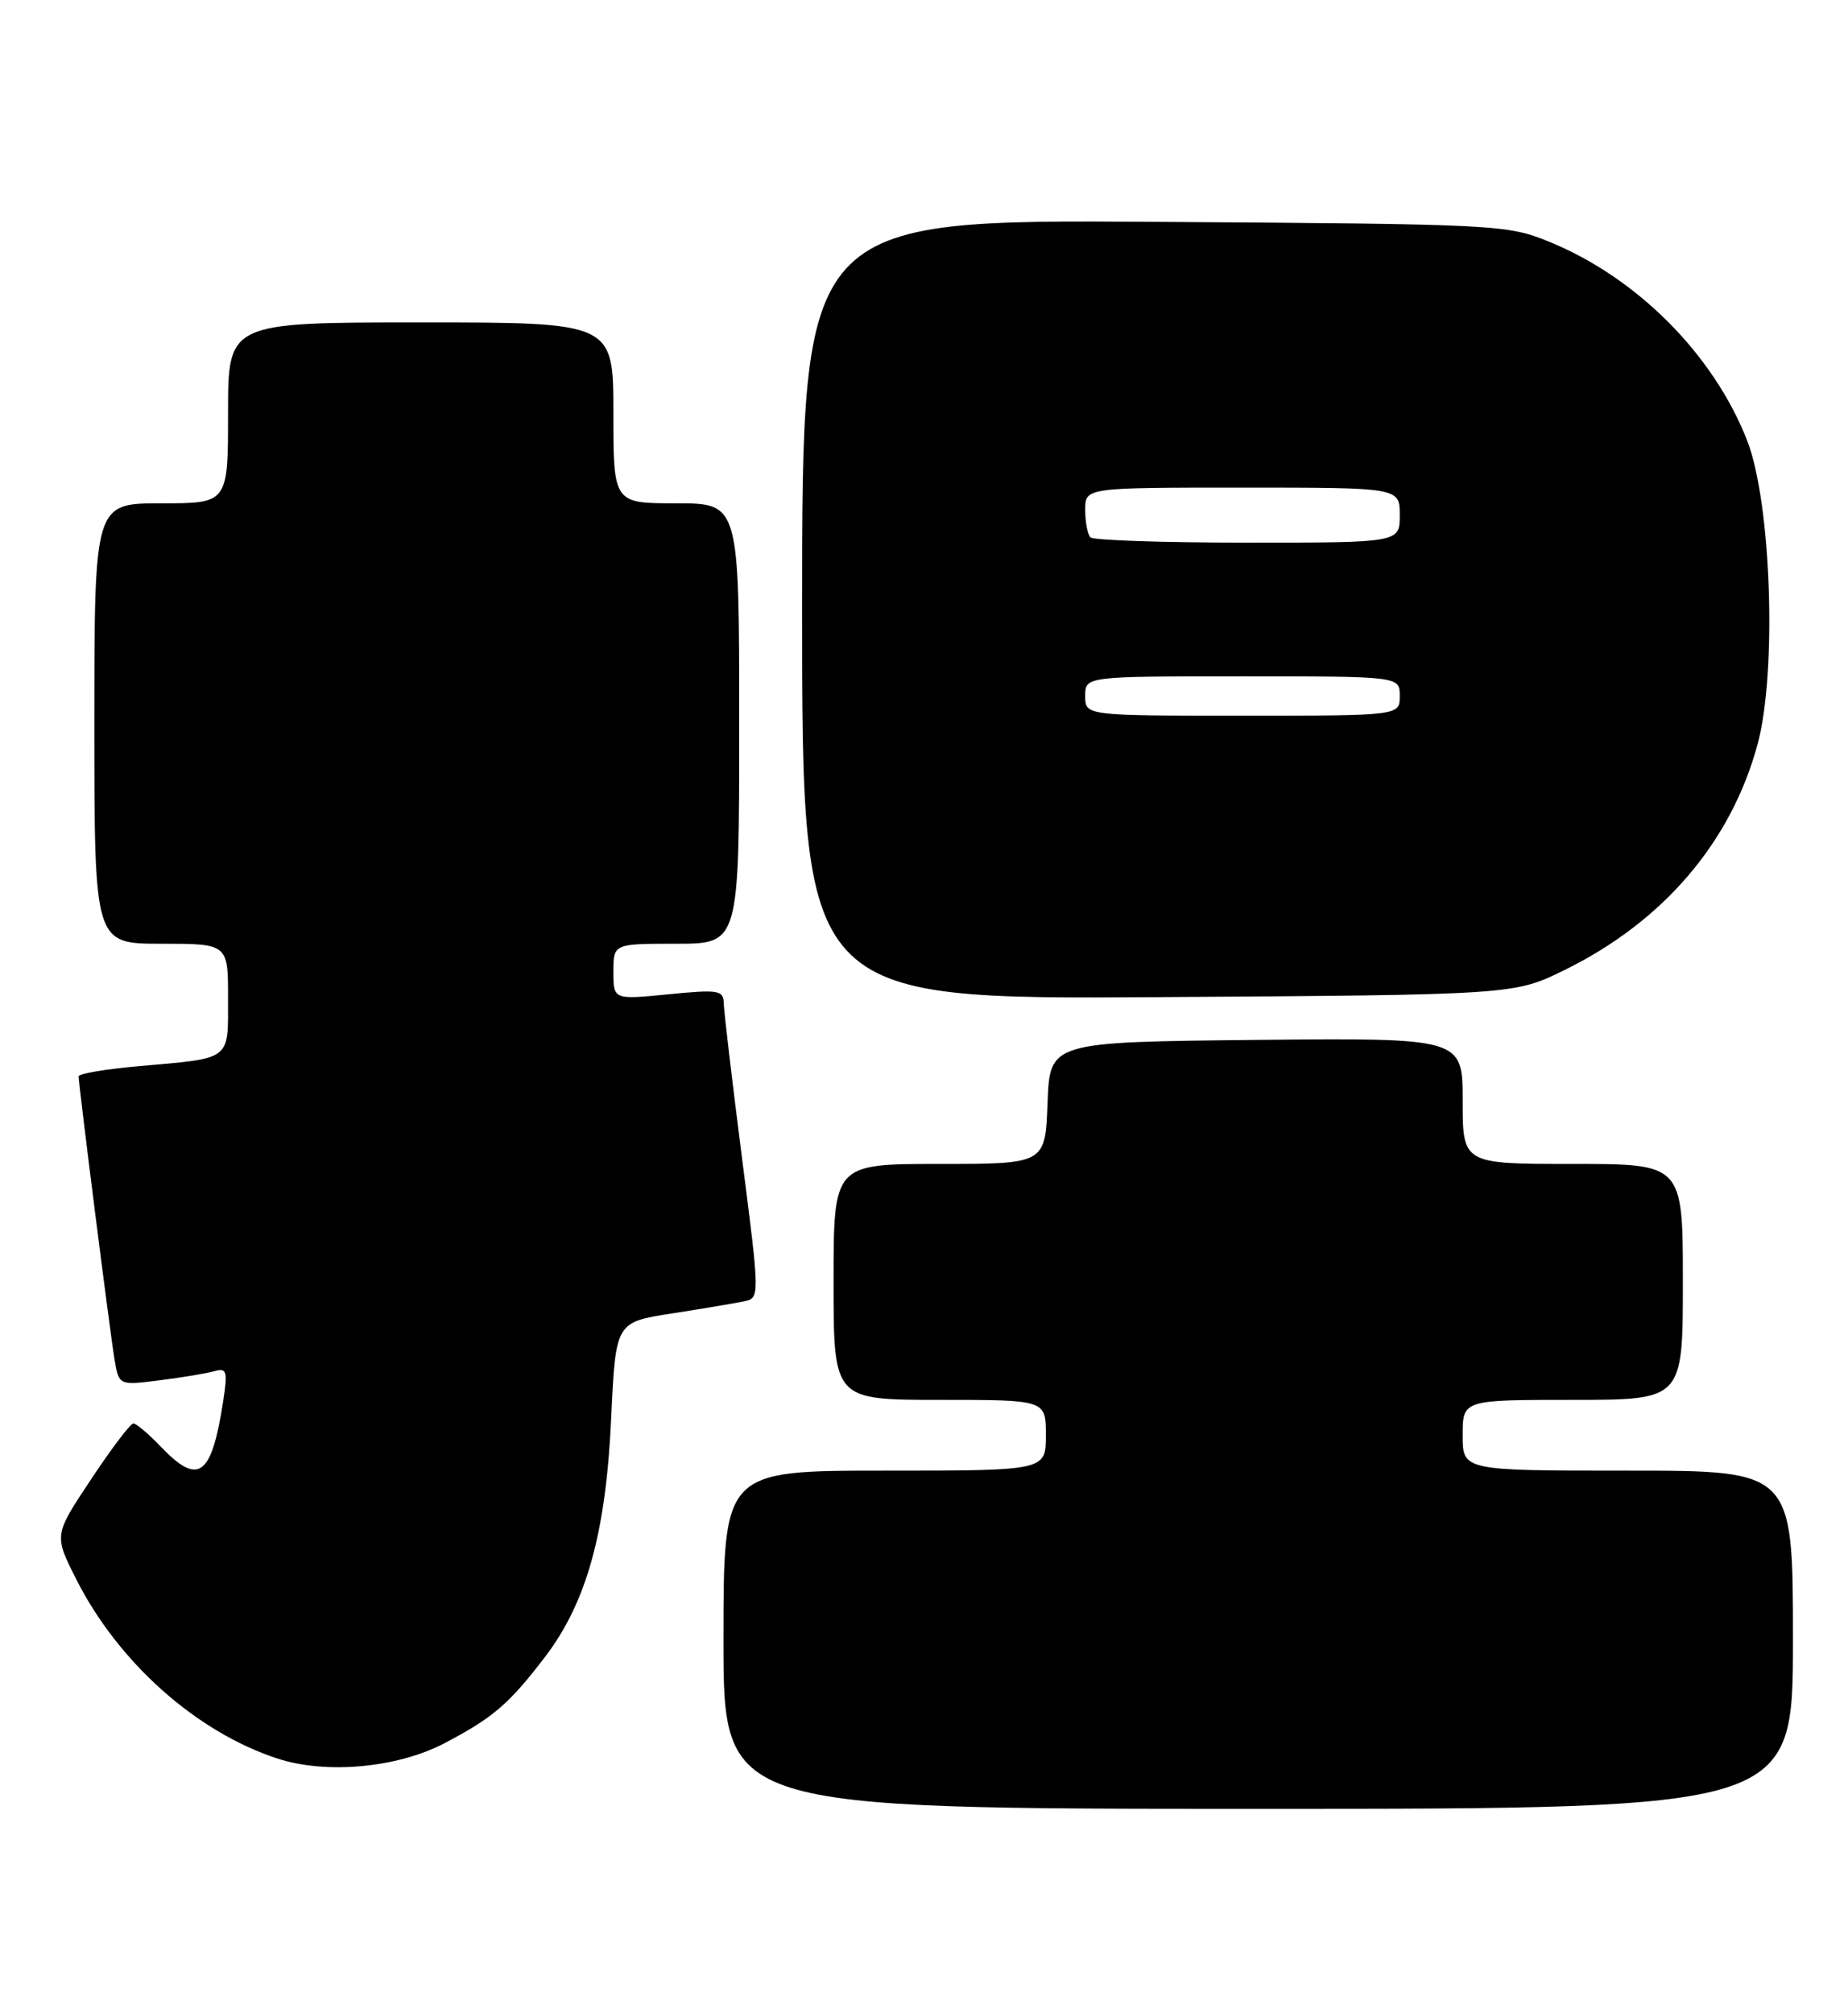 <?xml version="1.0" encoding="UTF-8" standalone="no"?>
<!DOCTYPE svg PUBLIC "-//W3C//DTD SVG 1.1//EN" "http://www.w3.org/Graphics/SVG/1.1/DTD/svg11.dtd" >
<svg xmlns="http://www.w3.org/2000/svg" xmlns:xlink="http://www.w3.org/1999/xlink" version="1.1" viewBox="0 0 235 256">
 <g >
 <path fill="currentColor"
d=" M 228.00 208.50 C 228.00 187.00 228.00 187.00 207.00 187.00 C 186.00 187.00 186.00 187.00 186.00 182.50 C 186.00 178.00 186.00 178.00 200.00 178.00 C 214.00 178.00 214.00 178.00 214.00 163.00 C 214.00 148.00 214.00 148.00 200.00 148.00 C 186.00 148.00 186.00 148.00 186.00 139.98 C 186.00 131.97 186.00 131.97 159.75 132.23 C 133.50 132.50 133.50 132.50 133.21 140.25 C 132.92 148.00 132.92 148.00 119.46 148.00 C 106.00 148.00 106.00 148.00 106.00 163.00 C 106.00 178.00 106.00 178.00 119.50 178.00 C 133.00 178.00 133.00 178.00 133.00 182.50 C 133.00 187.00 133.00 187.00 112.50 187.00 C 92.00 187.00 92.00 187.00 92.00 208.50 C 92.00 230.00 92.00 230.00 160.00 230.00 C 228.00 230.00 228.00 230.00 228.00 208.50 Z  M 56.52 221.66 C 62.71 218.41 64.73 216.68 69.31 210.68 C 74.59 203.76 77.06 194.87 77.72 180.32 C 78.29 168.13 78.29 168.13 85.39 167.02 C 89.30 166.41 93.43 165.72 94.57 165.48 C 96.64 165.05 96.64 165.05 94.36 147.28 C 93.11 137.50 92.06 128.65 92.04 127.62 C 92.00 125.90 91.42 125.80 85.00 126.43 C 78.00 127.12 78.00 127.12 78.00 123.56 C 78.00 120.00 78.00 120.00 86.00 120.00 C 94.00 120.00 94.00 120.00 94.00 92.00 C 94.00 64.00 94.00 64.00 86.00 64.00 C 78.00 64.00 78.00 64.00 78.00 52.50 C 78.00 41.00 78.00 41.00 53.50 41.00 C 29.00 41.00 29.00 41.00 29.00 52.50 C 29.00 64.00 29.00 64.00 20.50 64.00 C 12.00 64.00 12.00 64.00 12.00 92.00 C 12.00 120.00 12.00 120.00 20.50 120.00 C 29.00 120.00 29.00 120.00 29.00 126.93 C 29.00 134.93 29.53 134.52 17.75 135.56 C 13.49 135.93 10.00 136.52 10.00 136.87 C 10.01 138.03 13.99 169.45 14.56 172.84 C 15.12 176.17 15.12 176.17 20.31 175.51 C 23.17 175.15 26.30 174.63 27.27 174.35 C 28.84 173.91 28.97 174.35 28.38 178.18 C 26.90 187.74 25.25 188.96 20.50 184.00 C 18.92 182.35 17.33 181.00 16.96 181.00 C 16.59 181.00 14.17 184.19 11.58 188.10 C 6.86 195.19 6.86 195.19 9.68 200.78 C 15.03 211.38 24.96 220.23 35.29 223.61 C 41.48 225.63 50.52 224.80 56.52 221.66 Z  M 199.02 123.31 C 211.53 117.15 220.14 107.07 223.50 94.64 C 225.99 85.45 225.24 63.86 222.17 56.00 C 217.88 45.05 208.16 35.29 197.00 30.74 C 191.63 28.55 190.48 28.49 146.75 28.21 C 102.00 27.92 102.00 27.92 102.00 77.50 C 102.00 127.08 102.00 127.08 147.27 126.79 C 192.55 126.50 192.55 126.50 199.02 123.31 Z  M 138.00 88.50 C 138.00 86.00 138.00 86.00 158.00 86.00 C 178.00 86.00 178.00 86.00 178.00 88.50 C 178.00 91.00 178.00 91.00 158.00 91.00 C 138.00 91.00 138.00 91.00 138.00 88.50 Z  M 138.67 68.33 C 138.30 67.97 138.00 66.39 138.00 64.83 C 138.00 62.00 138.00 62.00 158.00 62.00 C 178.00 62.00 178.00 62.00 178.00 65.50 C 178.00 69.00 178.00 69.00 158.67 69.00 C 148.03 69.00 139.03 68.70 138.67 68.33 Z "/>
</g>
</svg>
